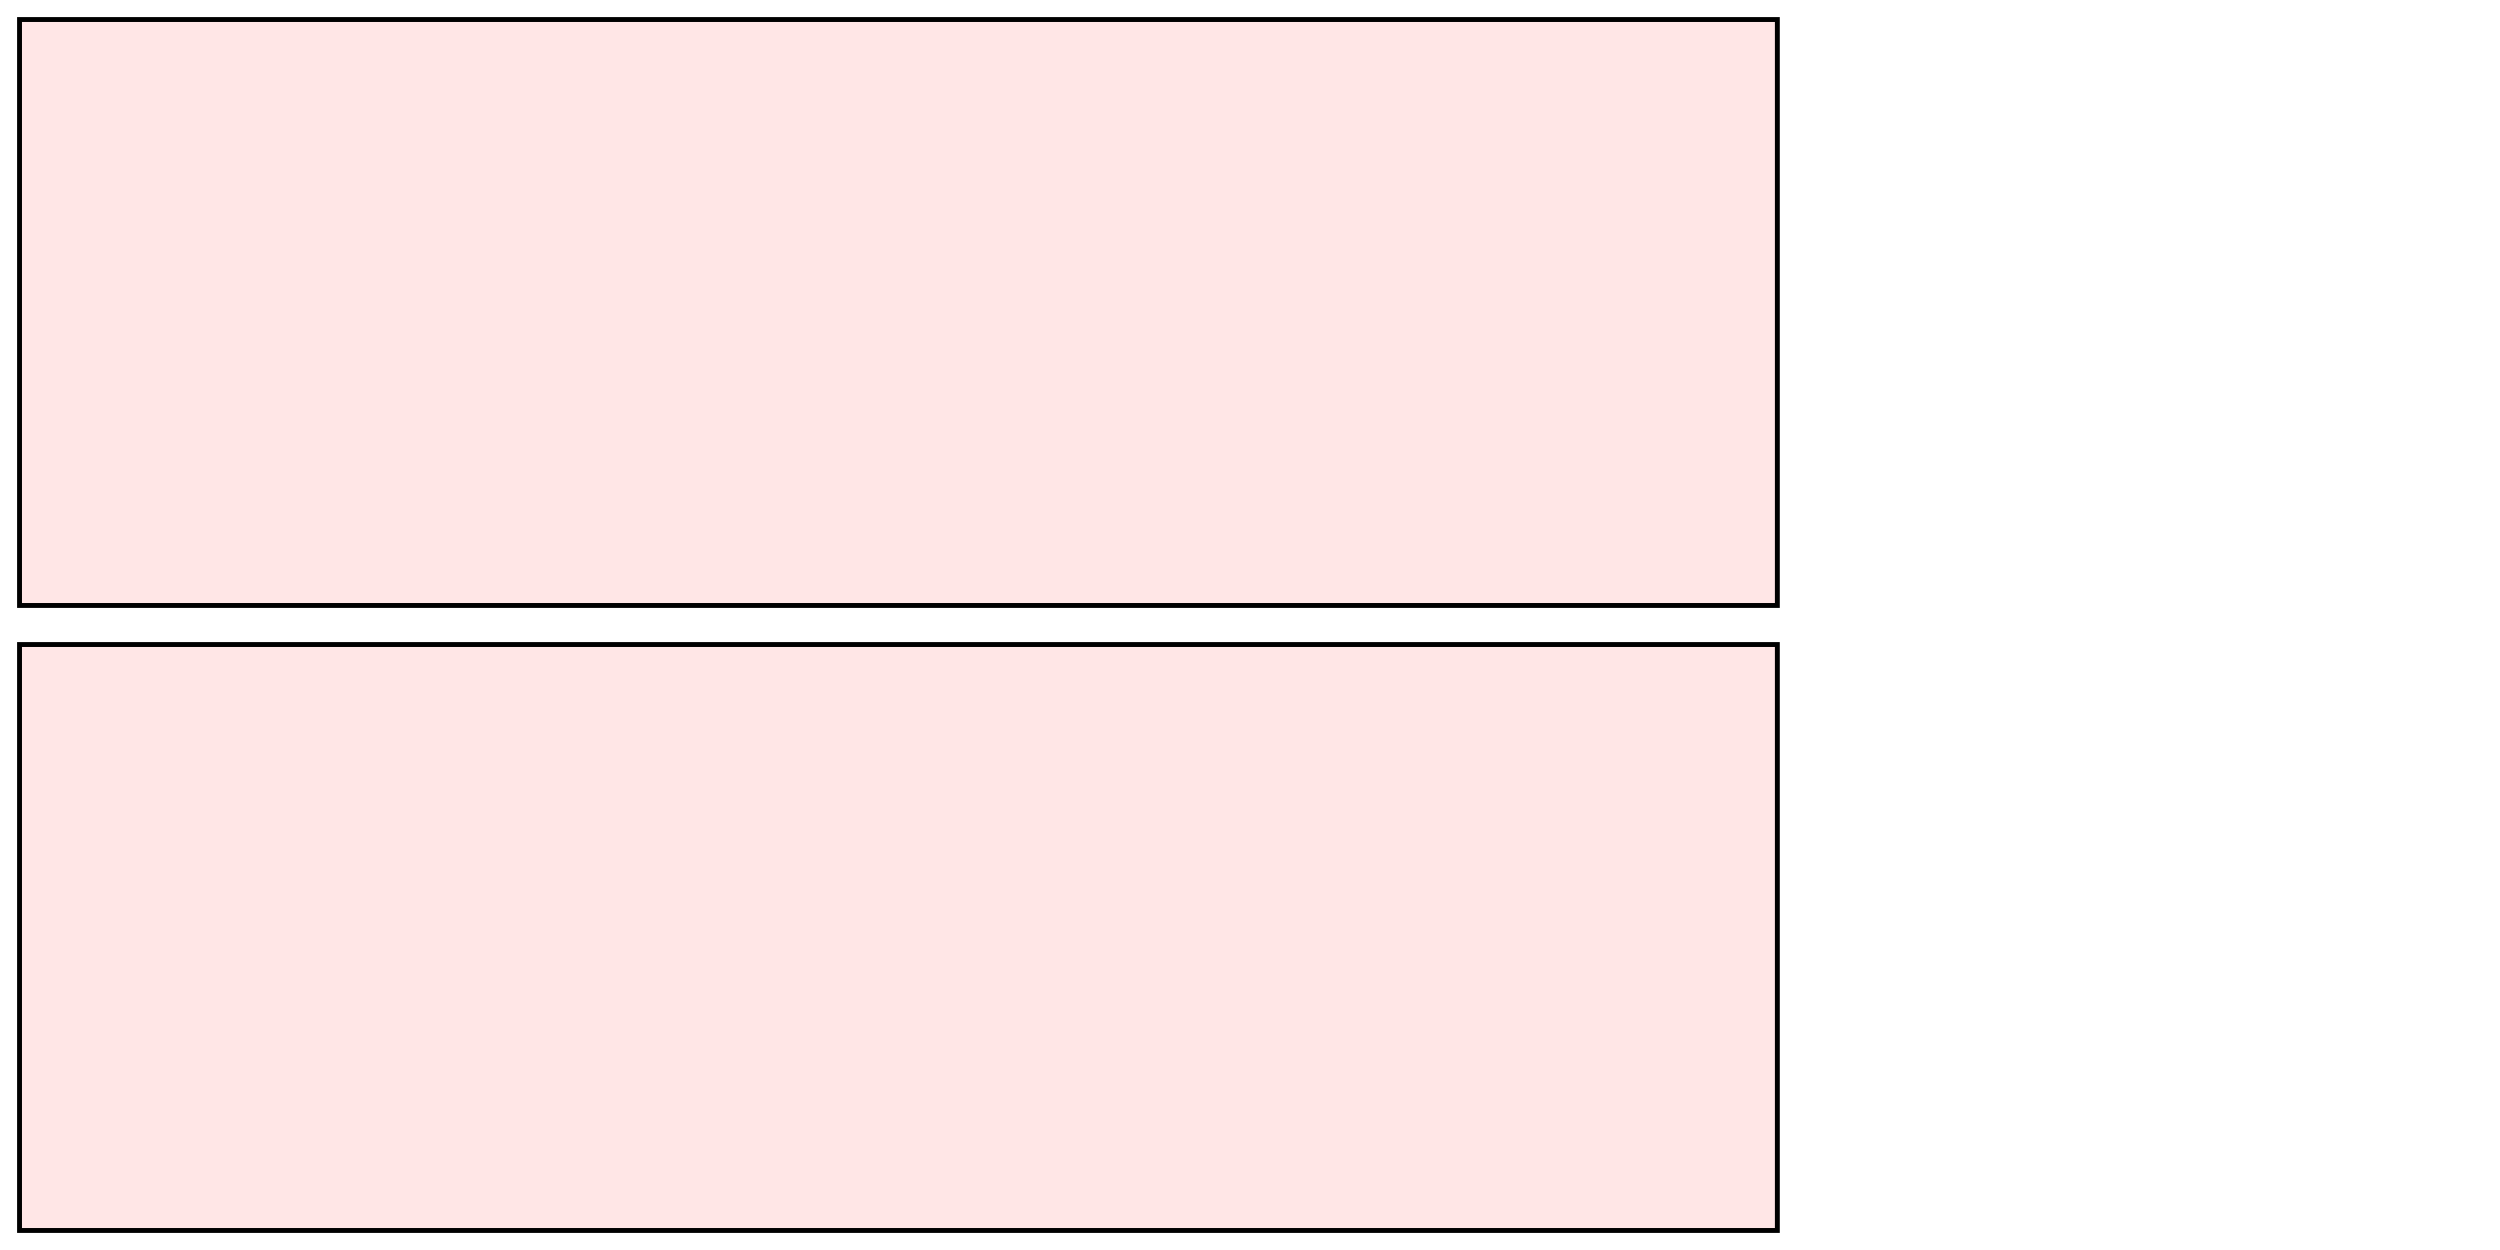 <?xml version="1.0" encoding="UTF-8"?>
<svg xmlns="http://www.w3.org/2000/svg" xmlns:xlink="http://www.w3.org/1999/xlink"
     width="512" height="256" viewBox="0 0 512 256">
<defs>
</defs>
<rect x="4" y="4" width="360" height="120" stroke="black" fill="red" fill-opacity="0.1" id="0">
<title>sprite_21</title>
</rect>
<rect x="4" y="132" width="360" height="120" stroke="black" fill="red" fill-opacity="0.1" id="1">
<title>sprite_22</title>
</rect>
</svg>